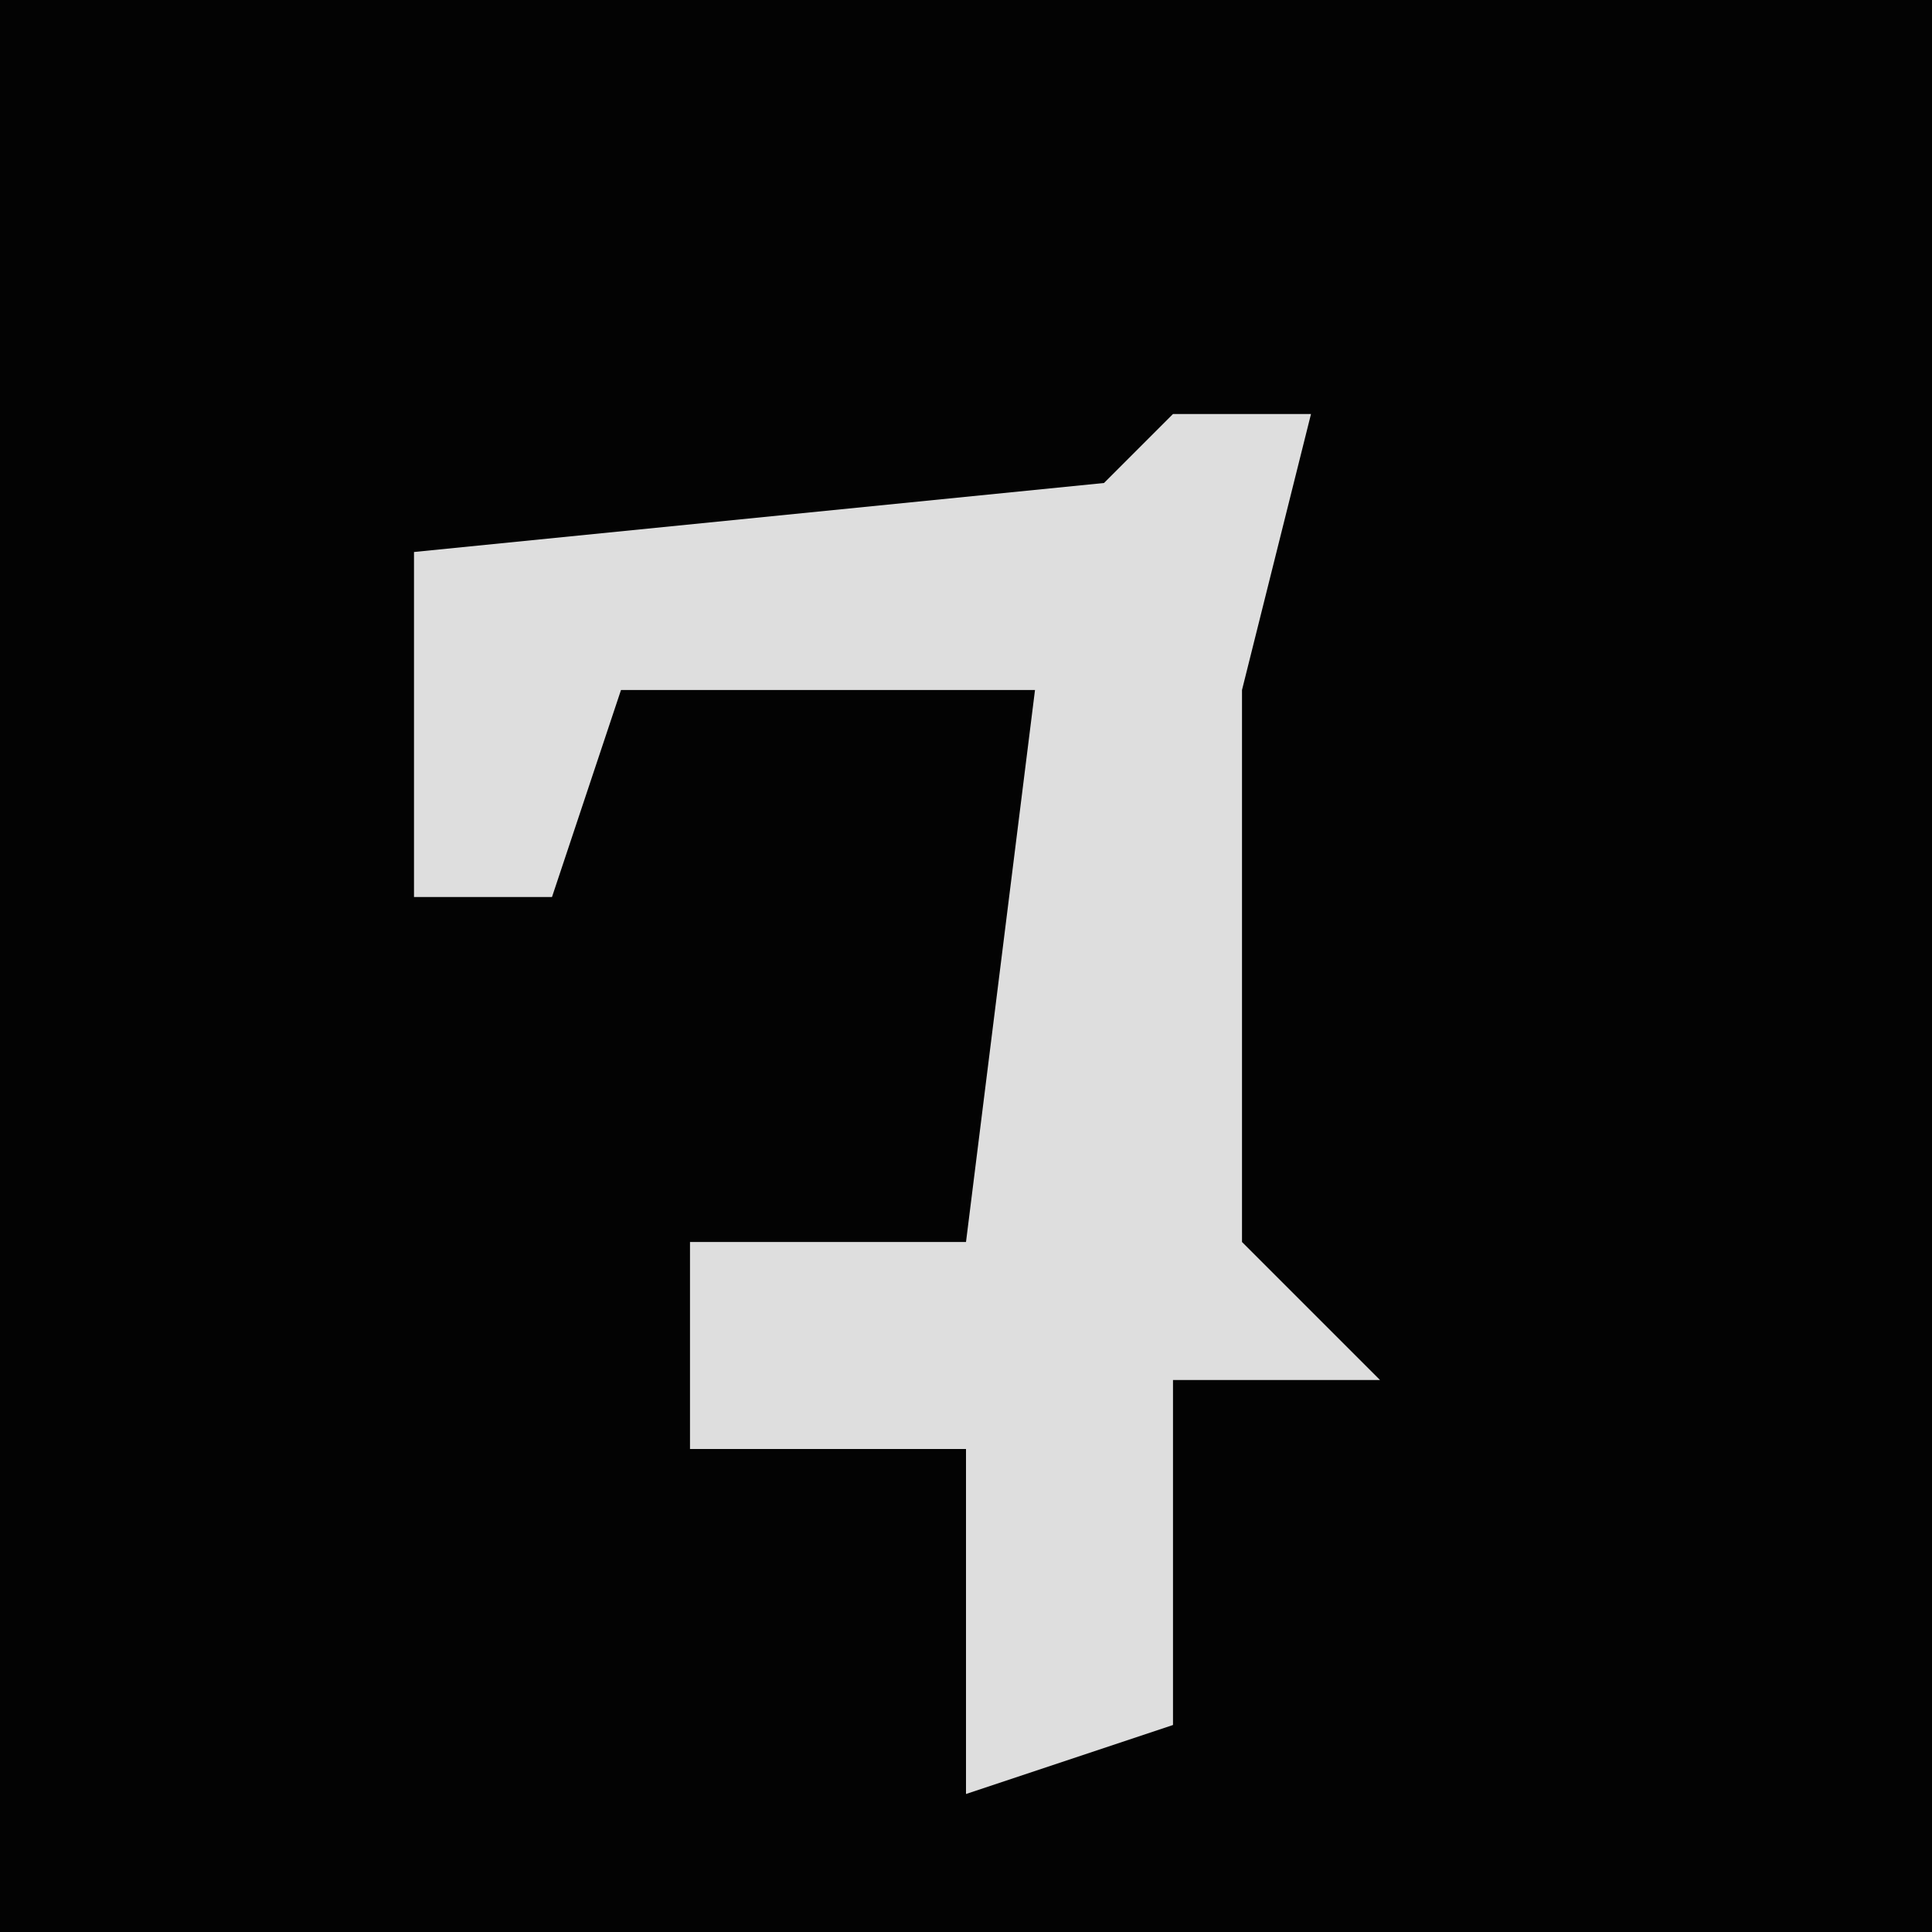<?xml version="1.0" encoding="UTF-8"?>
<svg version="1.1" xmlns="http://www.w3.org/2000/svg" width="28" height="28">
<path d="M0,0 L28,0 L28,28 L0,28 Z " fill="#030303" transform="translate(0,0)"/>
<path d="M0,0 L2,0 L1,4 L1,12 L3,14 L0,14 L0,19 L-3,20 L-3,15 L-7,15 L-7,12 L-3,12 L-2,4 L-8,4 L-9,7 L-11,7 L-11,2 L-1,1 Z " fill="#DEDEDE" transform="translate(17,6)"/>
</svg>
